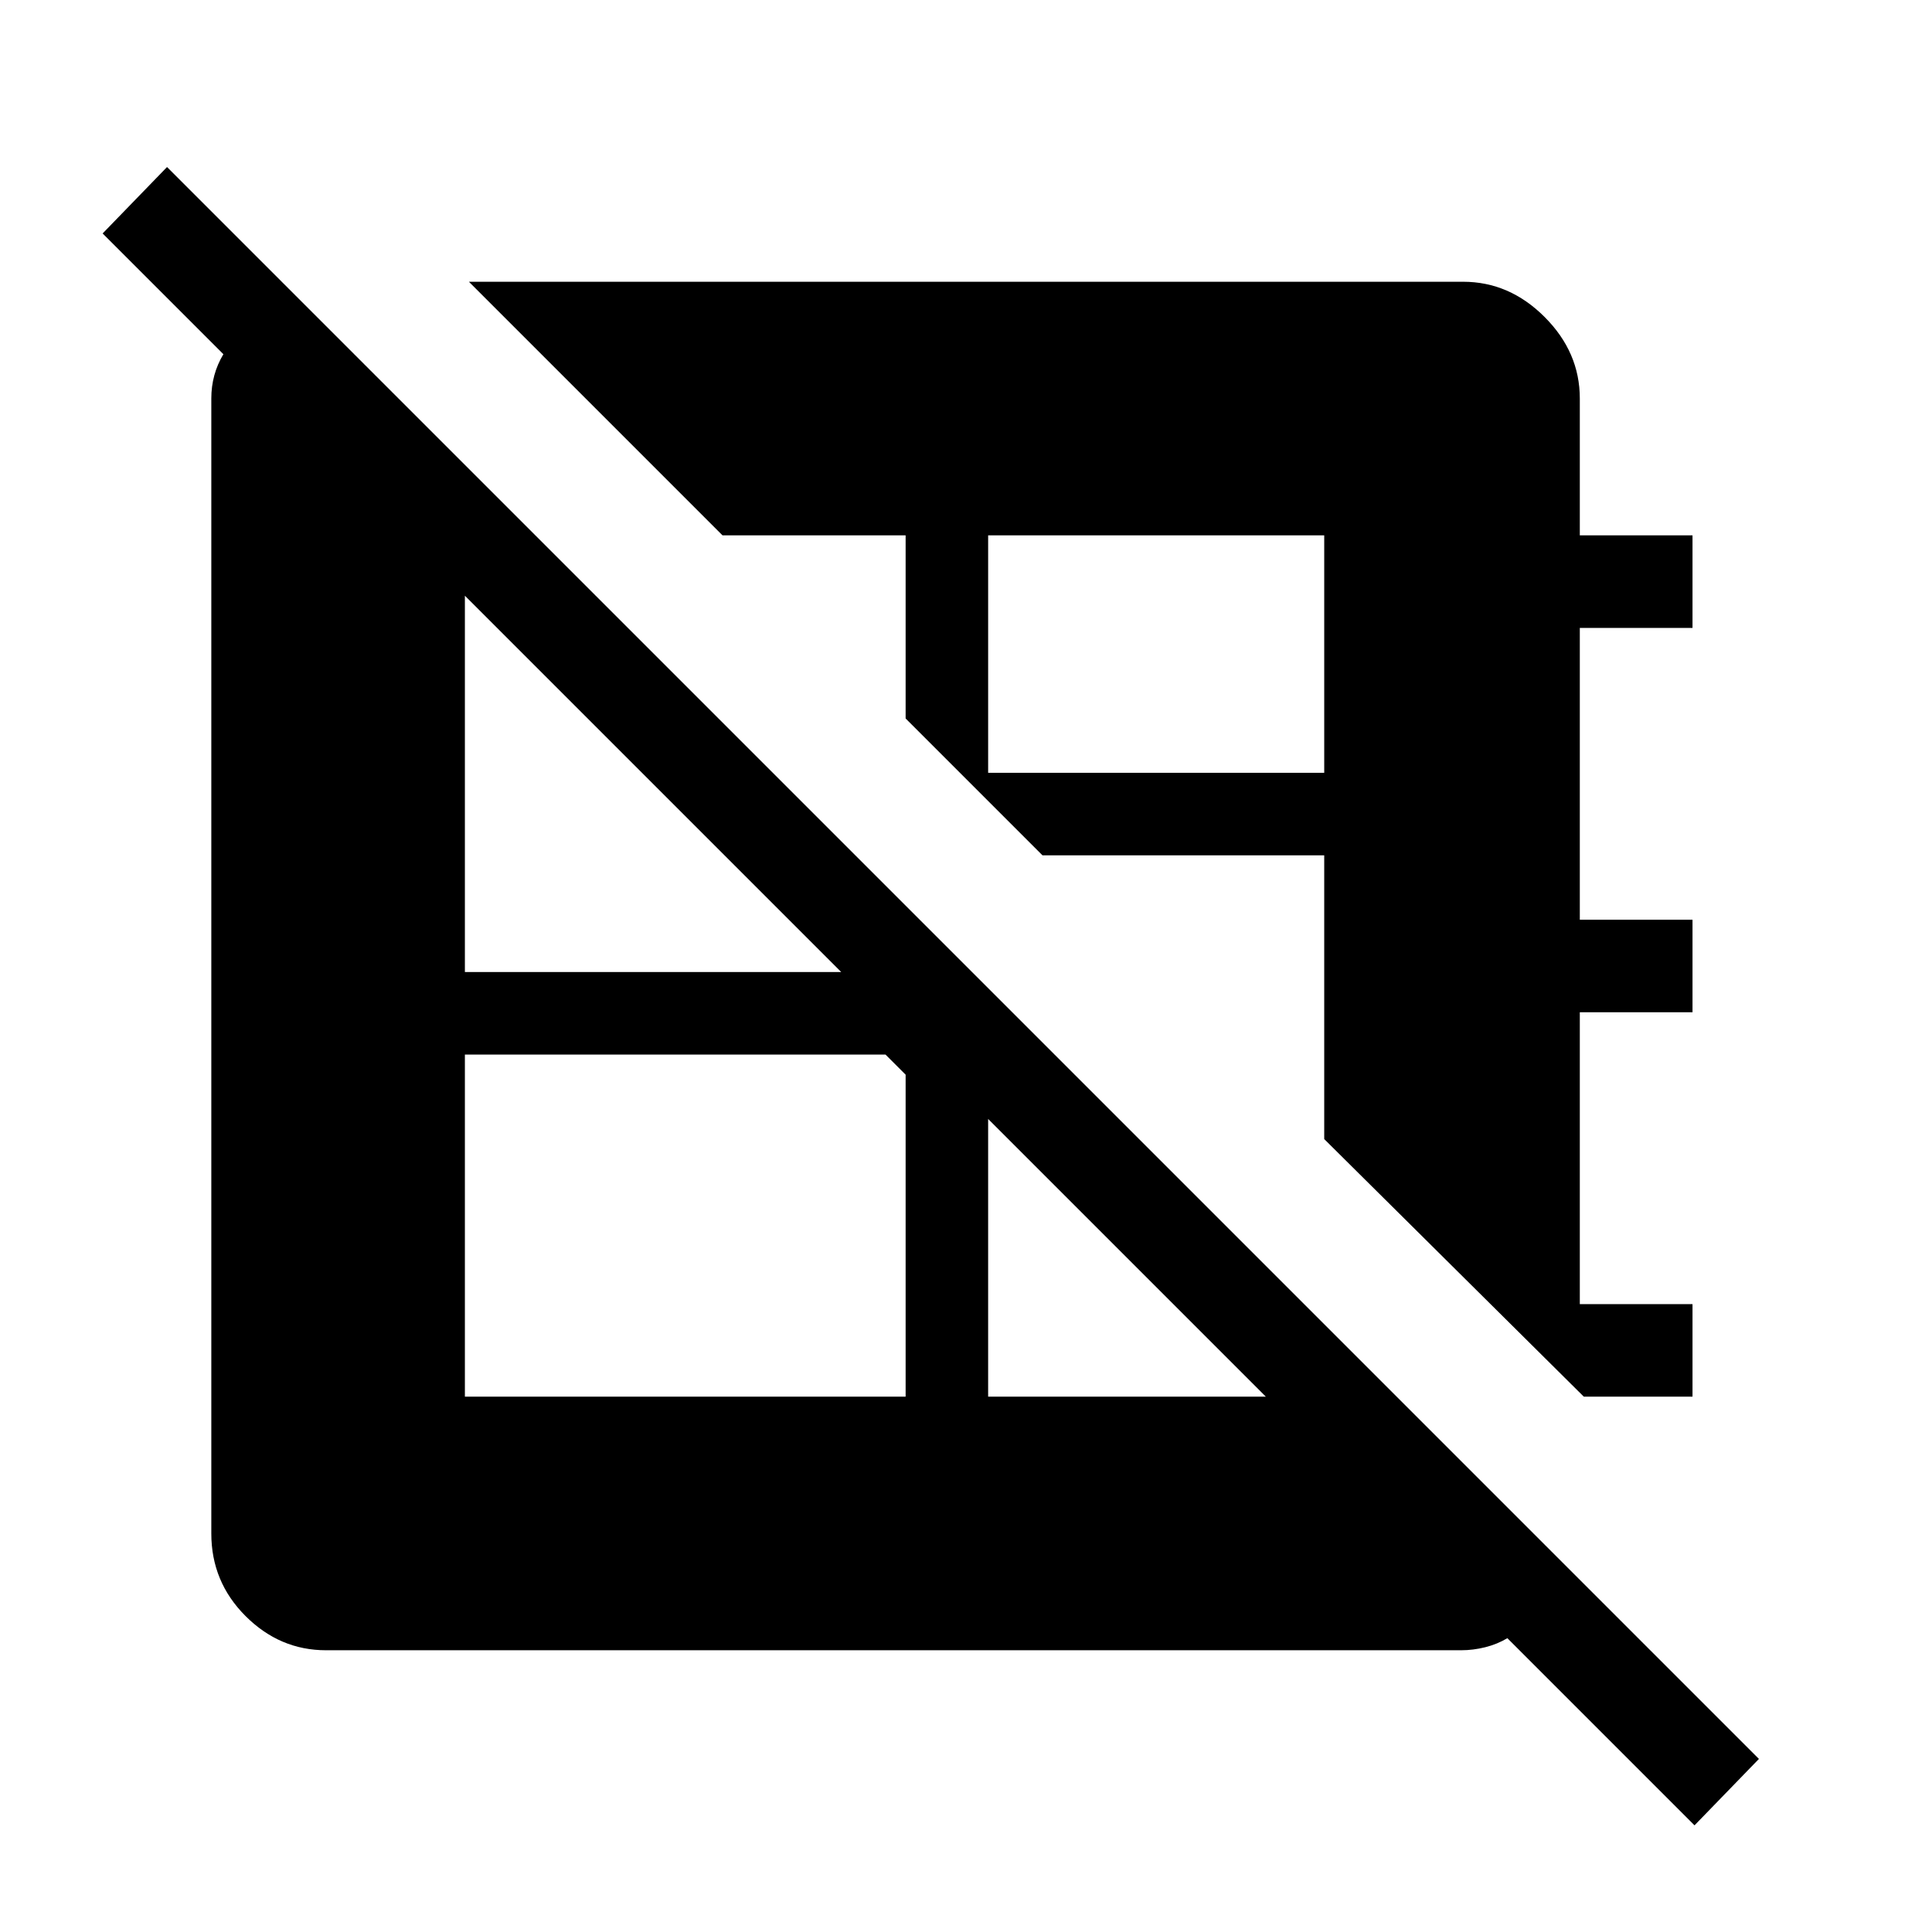 <svg xmlns="http://www.w3.org/2000/svg" width="48" height="48"><path d="M4.15 4.15 43.7 43.7l-1.6 1.65-4.65-4.65q-.25.15-.55.225-.3.075-.6.075H8.1q-1.15 0-2-.85-.85-.85-.85-2.05V9.9q0-.3.075-.575.075-.275.225-.525l-3-3zM11.65 7h24.7q1.15 0 2.025.875T39.25 9.9v3.4h2.8v2.3h-2.8v7.25h2.8v2.3h-2.8v7.25h2.8v2.3h-2.7l-6.45-6.4v-7.05h-7l-2.05-2.05h9.05v-5.9h-8.35v6.6l-2.05-2.05V13.3h-4.55zm-.1 7.8v9.35h9.35zm0 11.4v8.5H22.5v-8l-.5-.5zm13 1.6v6.9h6.9z"/></svg>